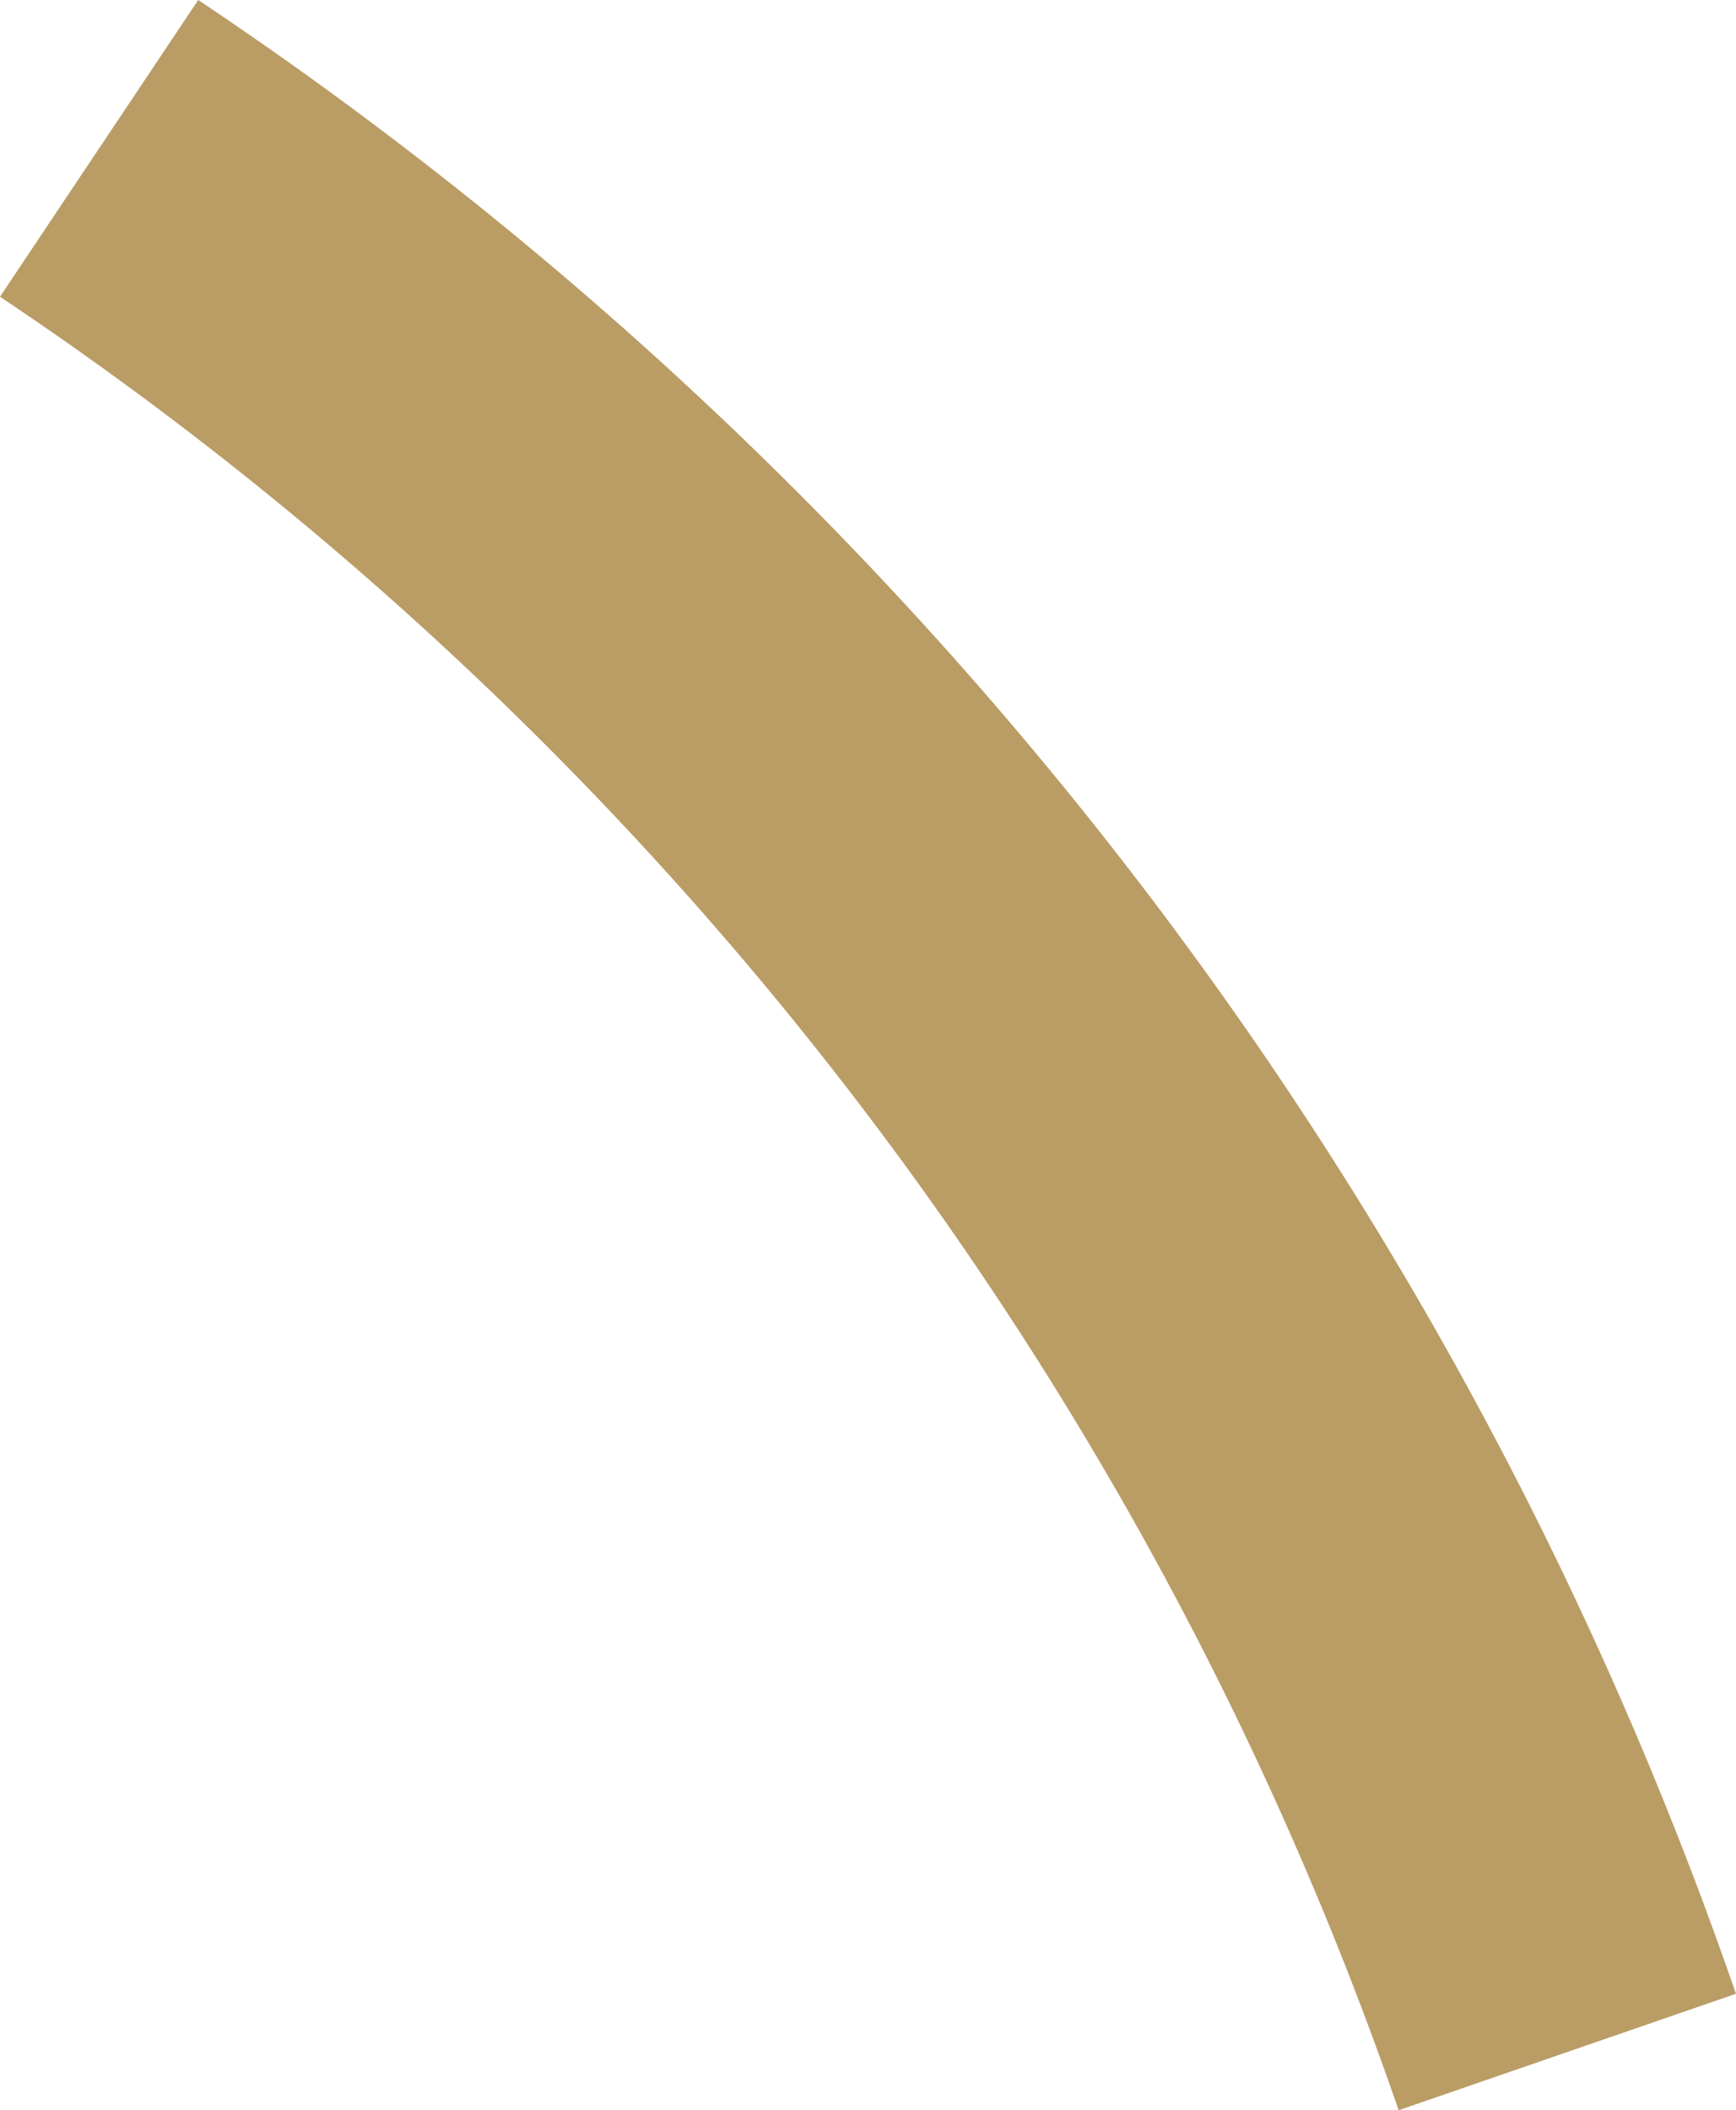 <svg xmlns="http://www.w3.org/2000/svg" width="19.461" height="23.651" viewBox="0 0 19.461 23.651">
  <path id="Pfad_2" data-name="Pfad 2" d="M925.6,321.1a42.236,42.236,0,0,1,16.459,21.336" transform="translate(-924.489 -319.437)" fill="none" stroke="#ba9c65" stroke-miterlimit="10" stroke-width="4"/>
</svg>
